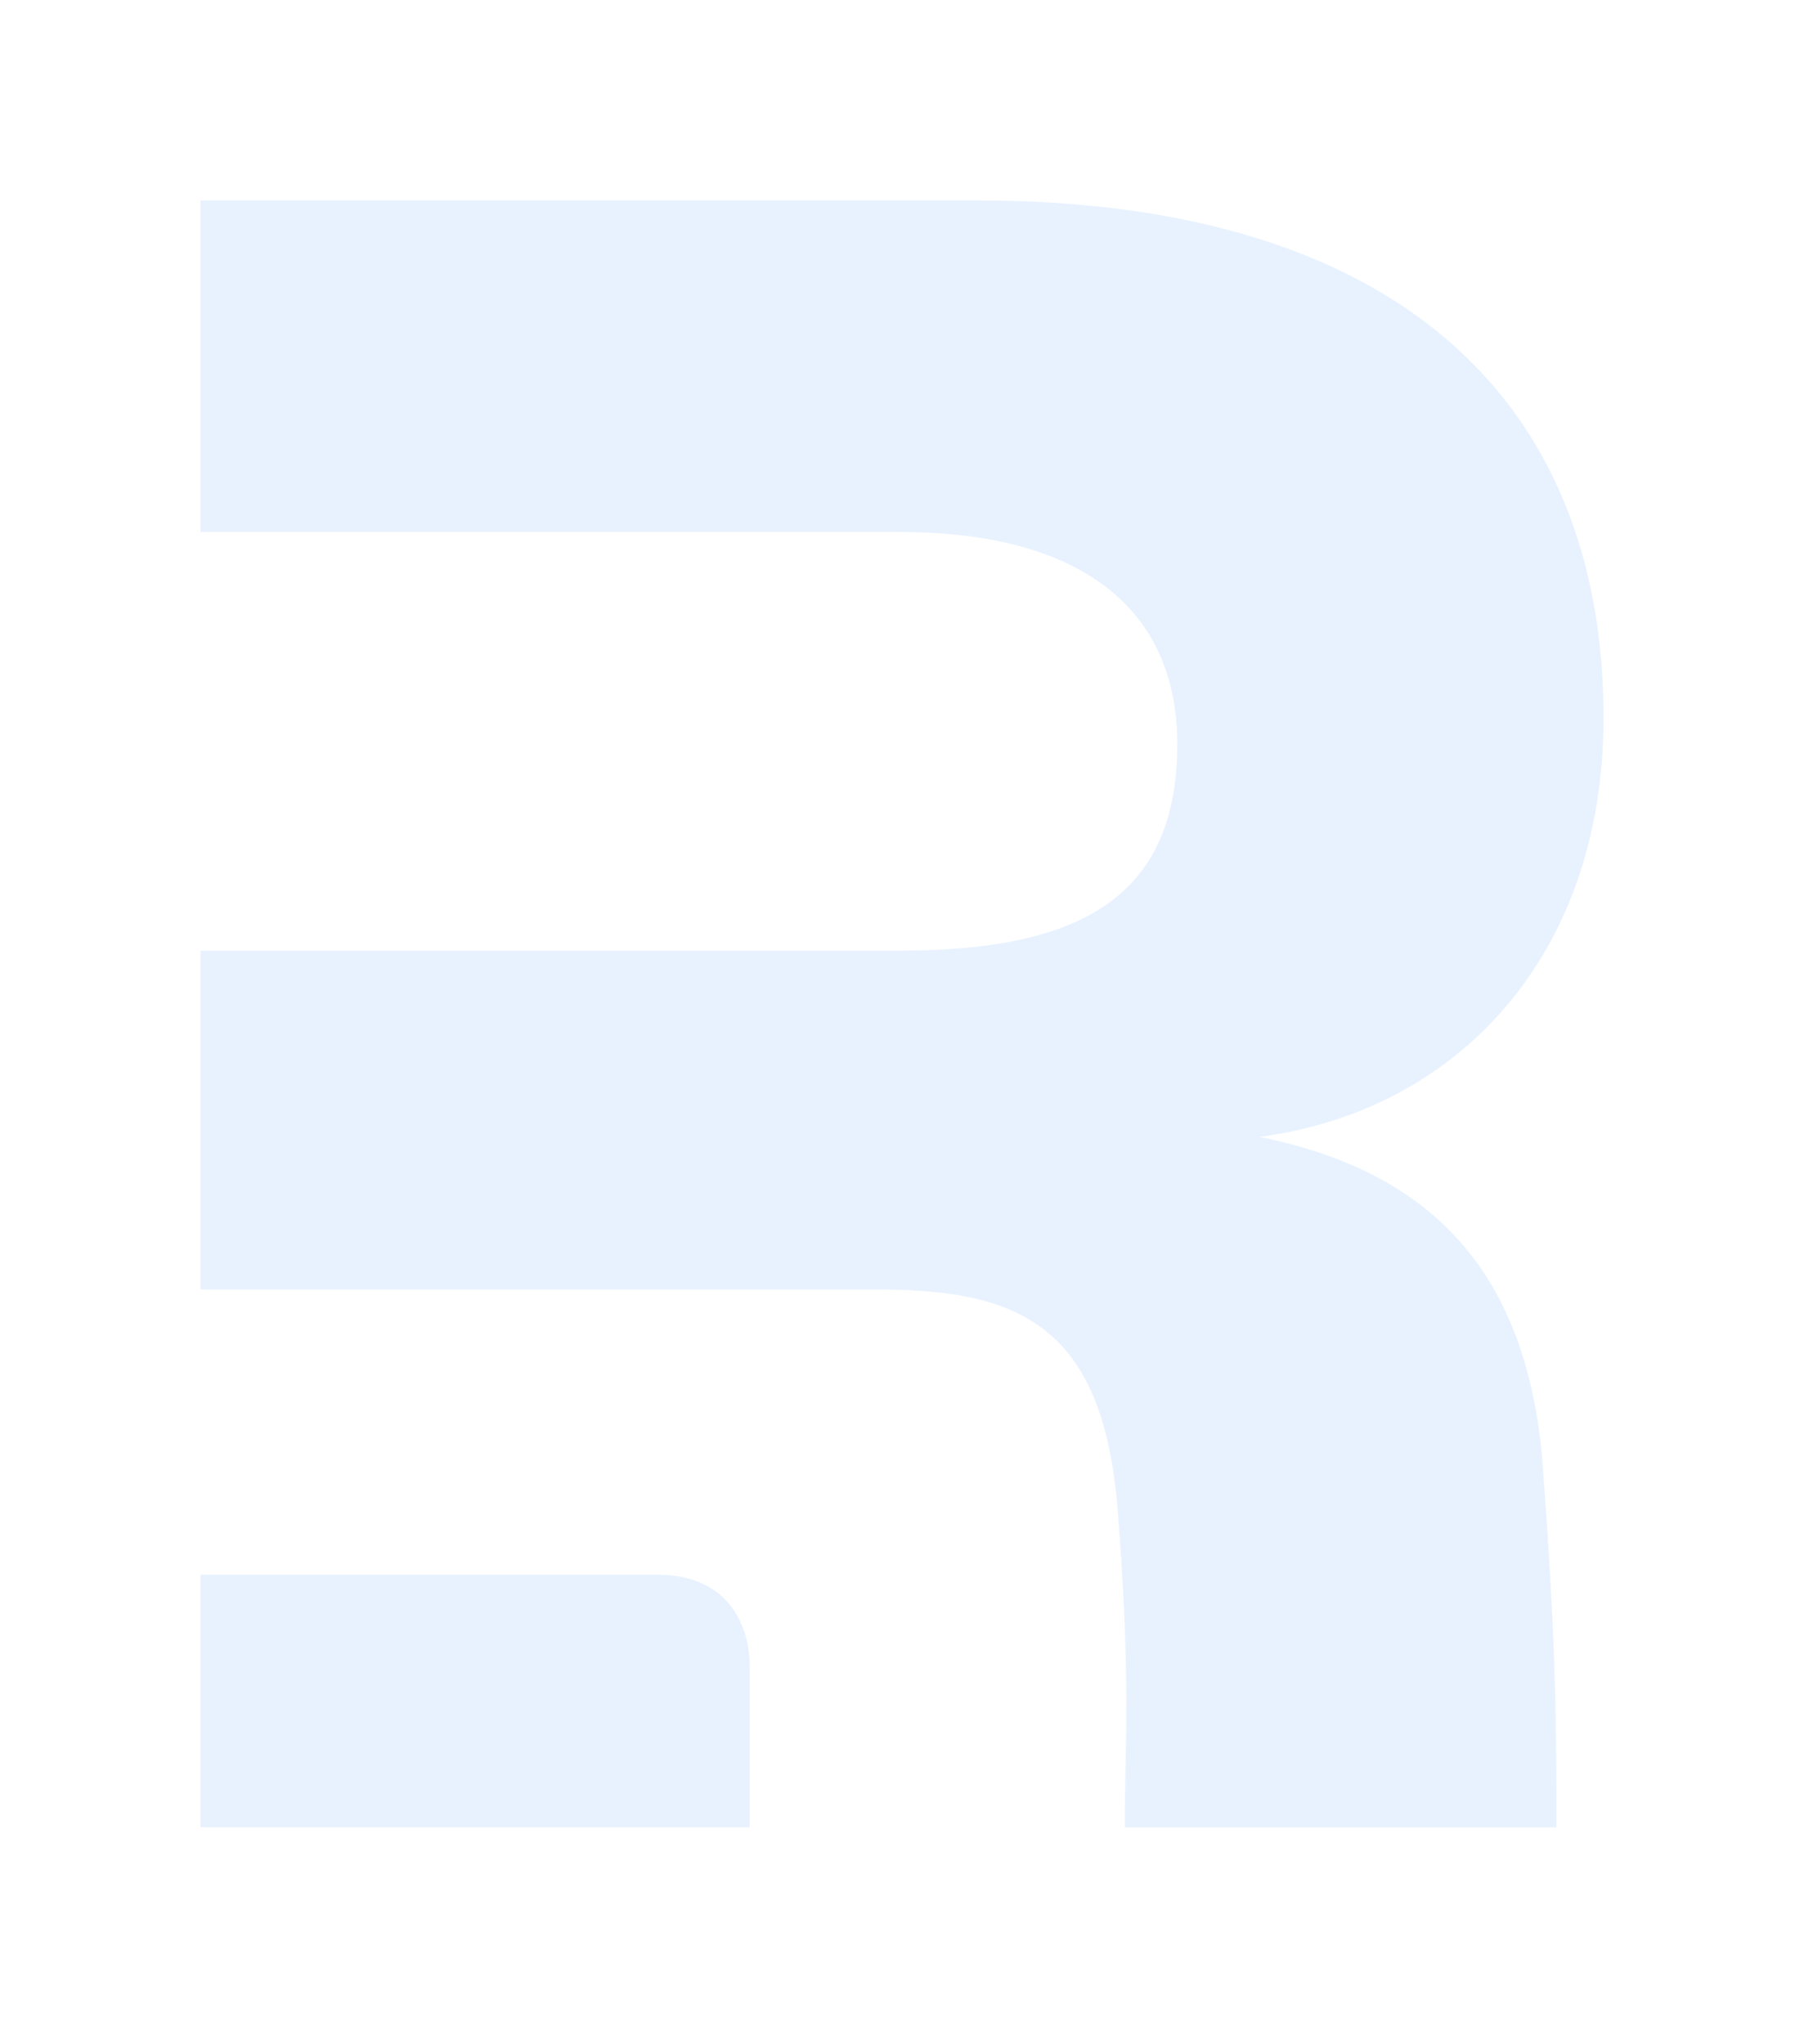 <svg width="90" height="102" viewBox="0 0 90 102" fill="none" xmlns="http://www.w3.org/2000/svg">
<g filter="url(#filter0_dd_3889_34689)">
<path fill-rule="evenodd" clip-rule="evenodd" d="M76.925 72.604C77.65 81.984 77.65 86.38 77.65 91.18H56.114C56.114 90.134 56.133 89.178 56.151 88.208C56.209 85.194 56.27 82.05 55.786 75.702C55.145 66.409 51.174 64.343 43.871 64.343H37.401H10V47.434H44.896C54.12 47.434 58.732 44.606 58.732 37.119C58.732 30.536 54.12 26.547 44.896 26.547H10V10H48.739C69.622 10 80 19.939 80 35.816C80 47.692 72.697 55.436 62.832 56.727C71.16 58.405 76.028 63.181 76.925 72.604Z" fill="#E8F2FF"/>
<path d="M10 91.176V78.57H32.771C36.574 78.57 37.4 81.413 37.4 83.108V91.176H10Z" fill="#E8F2FF"/>
</g>
<defs>
<filter id="filter0_dd_3889_34689" x="0" y="0" width="90" height="101.18" filterUnits="userSpaceOnUse" color-interpolation-filters="sRGB">
<feFlood flood-opacity="0" result="BackgroundImageFix"/>
<feColorMatrix in="SourceAlpha" type="matrix" values="0 0 0 0 0 0 0 0 0 0 0 0 0 0 0 0 0 0 127 0" result="hardAlpha"/>
<feOffset/>
<feGaussianBlur stdDeviation="5"/>
<feComposite in2="hardAlpha" operator="out"/>
<feColorMatrix type="matrix" values="0 0 0 0 0.224 0 0 0 0 0.573 0 0 0 0 1 0 0 0 1 0"/>
<feBlend mode="normal" in2="BackgroundImageFix" result="effect1_dropShadow_3889_34689"/>
<feColorMatrix in="SourceAlpha" type="matrix" values="0 0 0 0 0 0 0 0 0 0 0 0 0 0 0 0 0 0 127 0" result="hardAlpha"/>
<feOffset/>
<feGaussianBlur stdDeviation="3.5"/>
<feComposite in2="hardAlpha" operator="out"/>
<feColorMatrix type="matrix" values="0 0 0 0 0.224 0 0 0 0 0.573 0 0 0 0 1 0 0 0 0.9 0"/>
<feBlend mode="normal" in2="effect1_dropShadow_3889_34689" result="effect2_dropShadow_3889_34689"/>
<feBlend mode="normal" in="SourceGraphic" in2="effect2_dropShadow_3889_34689" result="shape"/>
</filter>
</defs>
</svg>
